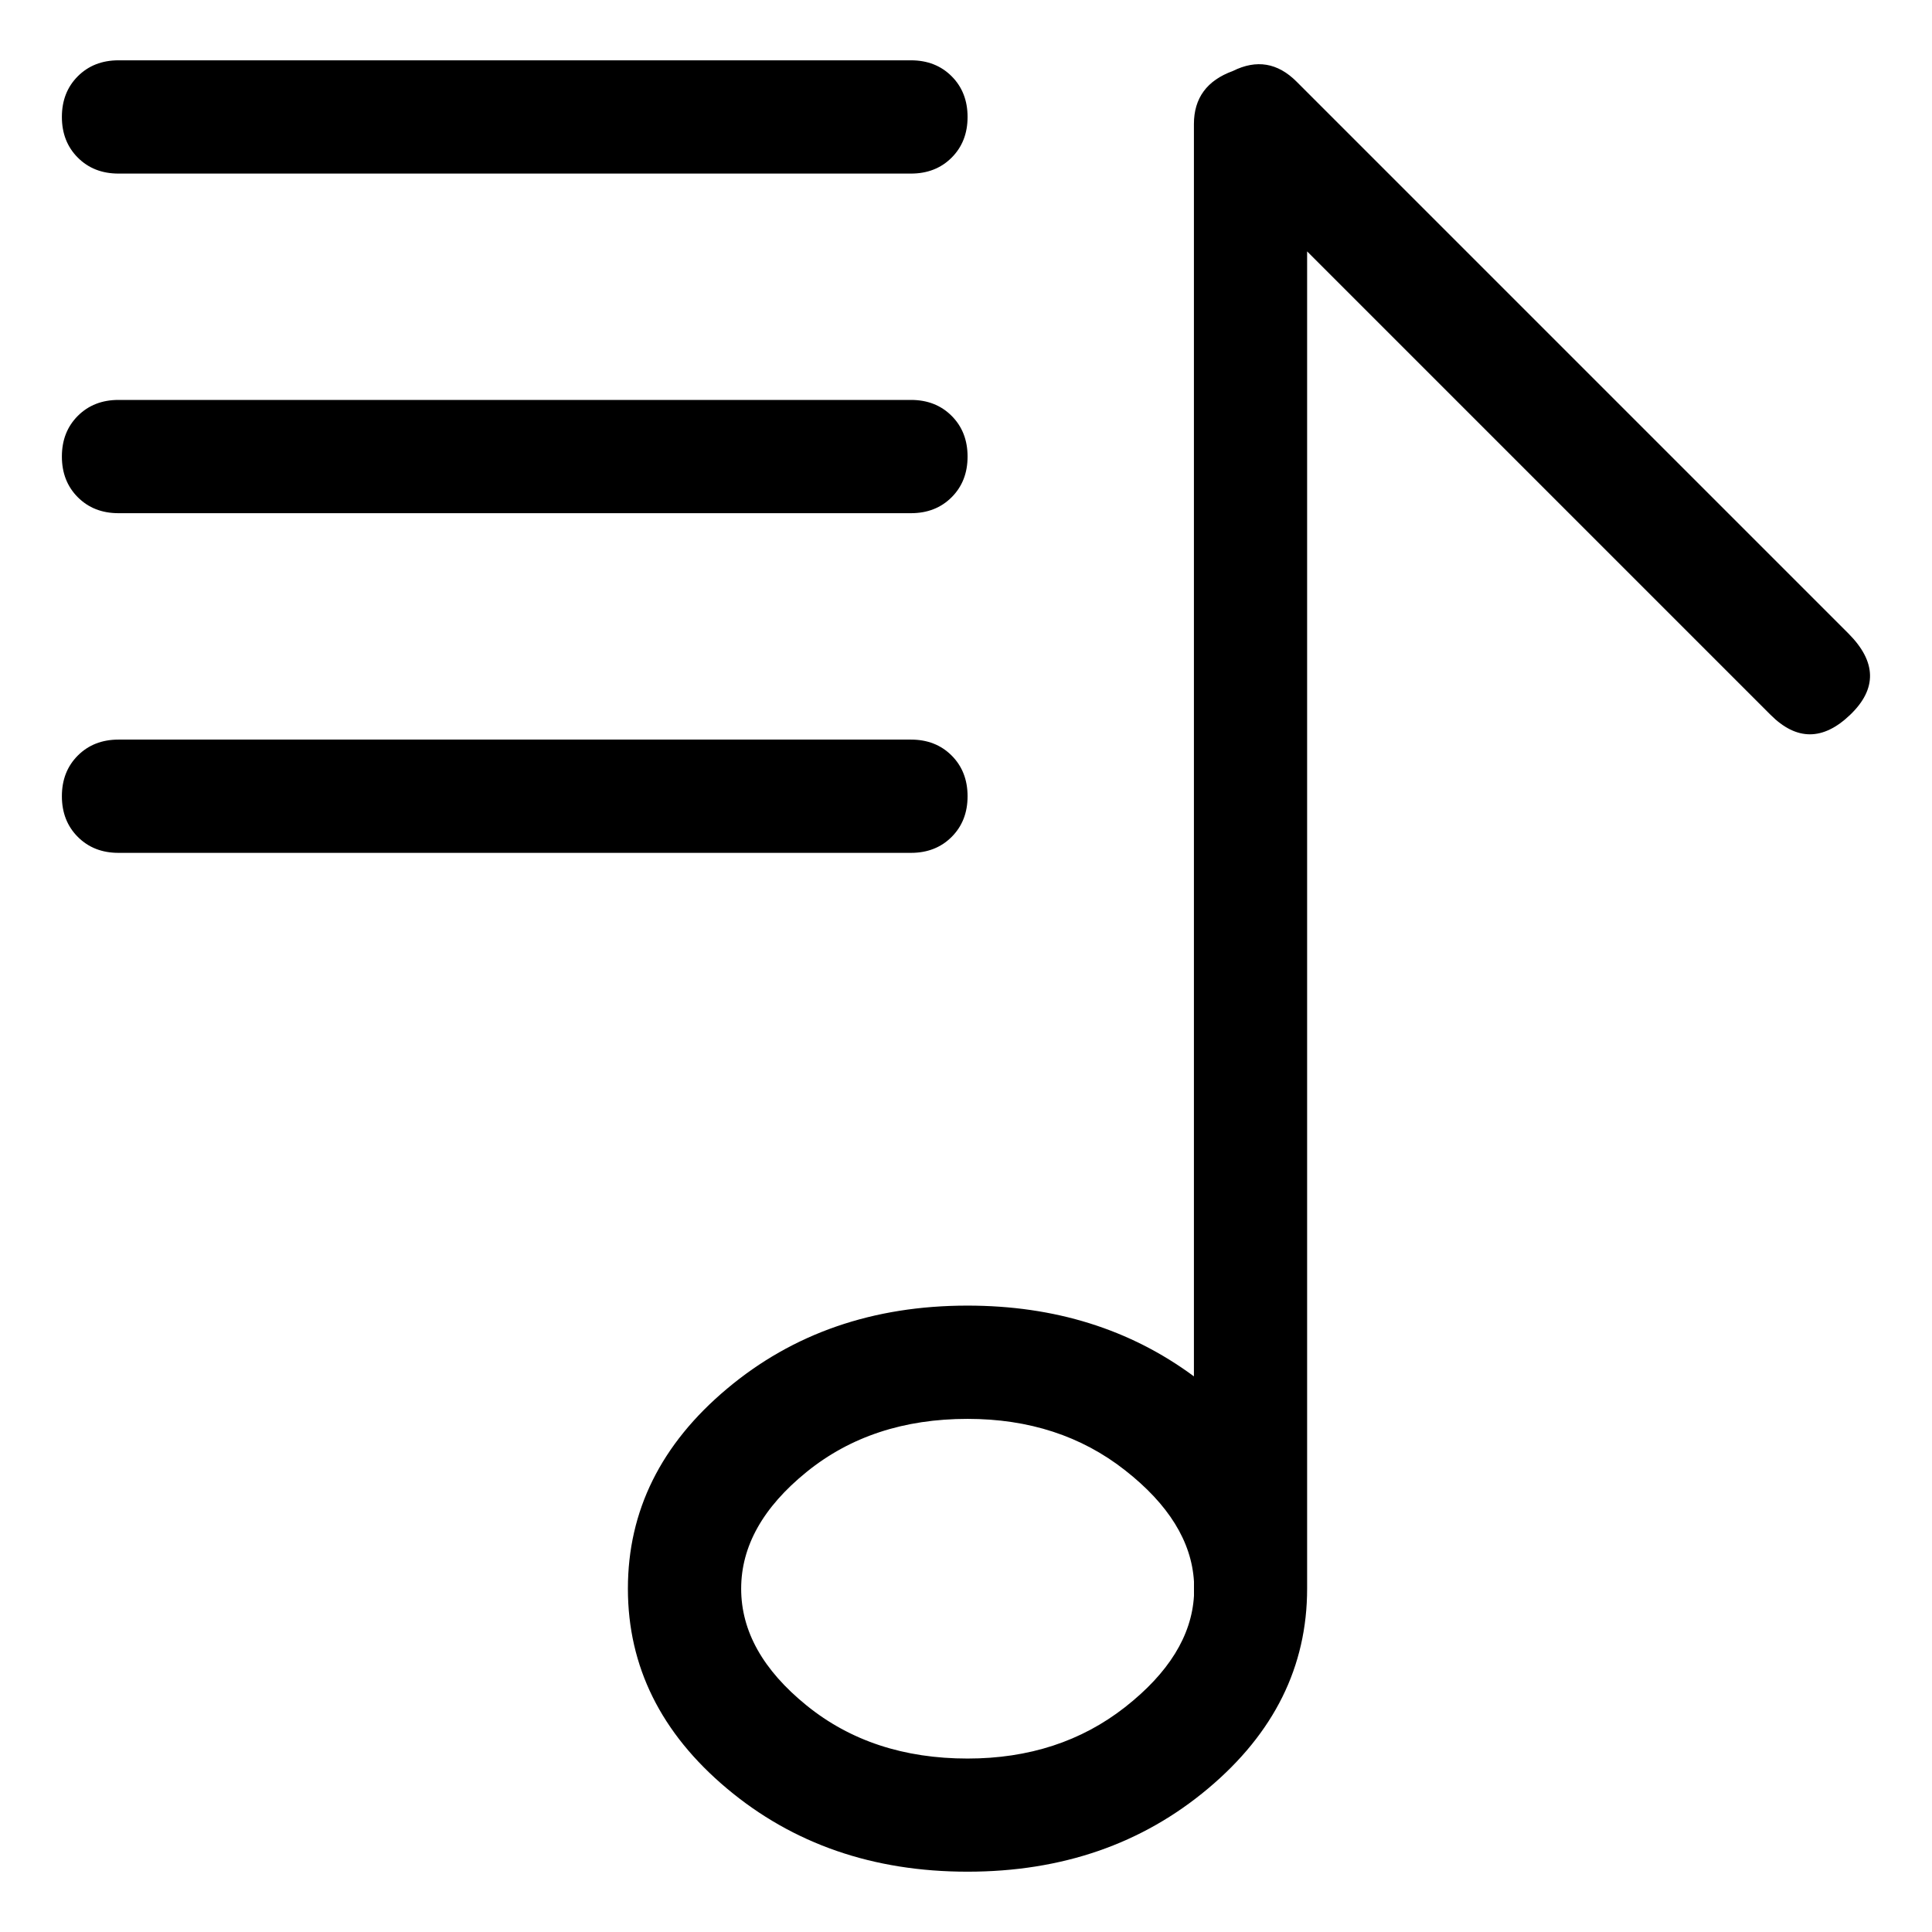 <svg viewBox="0 0 32 32" enable-background="new 0 0 32 32" xmlns="http://www.w3.org/2000/svg"><title>playlist</title><path d="M1.963 2.875h13.125c.273 0 .498-.088.674-.264.176-.176.264-.4.264-.674 0-.273-.088-.498-.264-.674-.176-.176-.4-.264-.674-.264h-13.125c-.273 0-.498.088-.674.264-.176.176-.264.4-.264.674 0 .273.088.498.264.674.176.176.4.264.674.264zm0 5.625h13.125c.273 0 .498-.088.674-.264.176-.176.264-.4.264-.674 0-.273-.088-.498-.264-.674-.176-.176-.4-.264-.674-.264h-13.125c-.273 0-.498.088-.674.264-.176.176-.264.4-.264.674 0 .273.088.498.264.674.176.176.4.264.674.264zm14.063 4.688c0-.273-.088-.498-.264-.674-.176-.176-.4-.264-.674-.264h-13.125c-.273 0-.498.088-.674.264-.176.176-.264.4-.264.674 0 .273.088.498.264.674.176.176.4.264.674.264h13.125c.273 0 .498-.088.674-.264.176-.176.264-.4.264-.674zm14.59-2.695l-9.141-9.141c-.313-.313-.664-.371-1.055-.176-.43.156-.645.449-.645.879v20.742c-1.055-.781-2.305-1.172-3.75-1.172-1.563 0-2.891.459-3.984 1.377-1.094.918-1.641 2.021-1.641 3.311 0 1.289.547 2.393 1.641 3.311 1.094.918 2.422 1.377 3.984 1.377 1.563 0 2.891-.459 3.984-1.377 1.094-.918 1.641-2.021 1.641-3.311v-22.149l7.676 7.676c.43.43.869.43 1.318 0 .449-.43.439-.879-.029-1.348zm-10.84 15.938c-.039.664-.42 1.279-1.143 1.846-.723.566-1.592.85-2.607.85-1.055 0-1.943-.293-2.666-.879-.723-.586-1.084-1.23-1.084-1.934 0-.703.361-1.348 1.084-1.934.723-.586 1.611-.879 2.666-.879 1.016 0 1.885.283 2.607.85.723.566 1.104 1.182 1.143 1.846v.234z"/></svg>